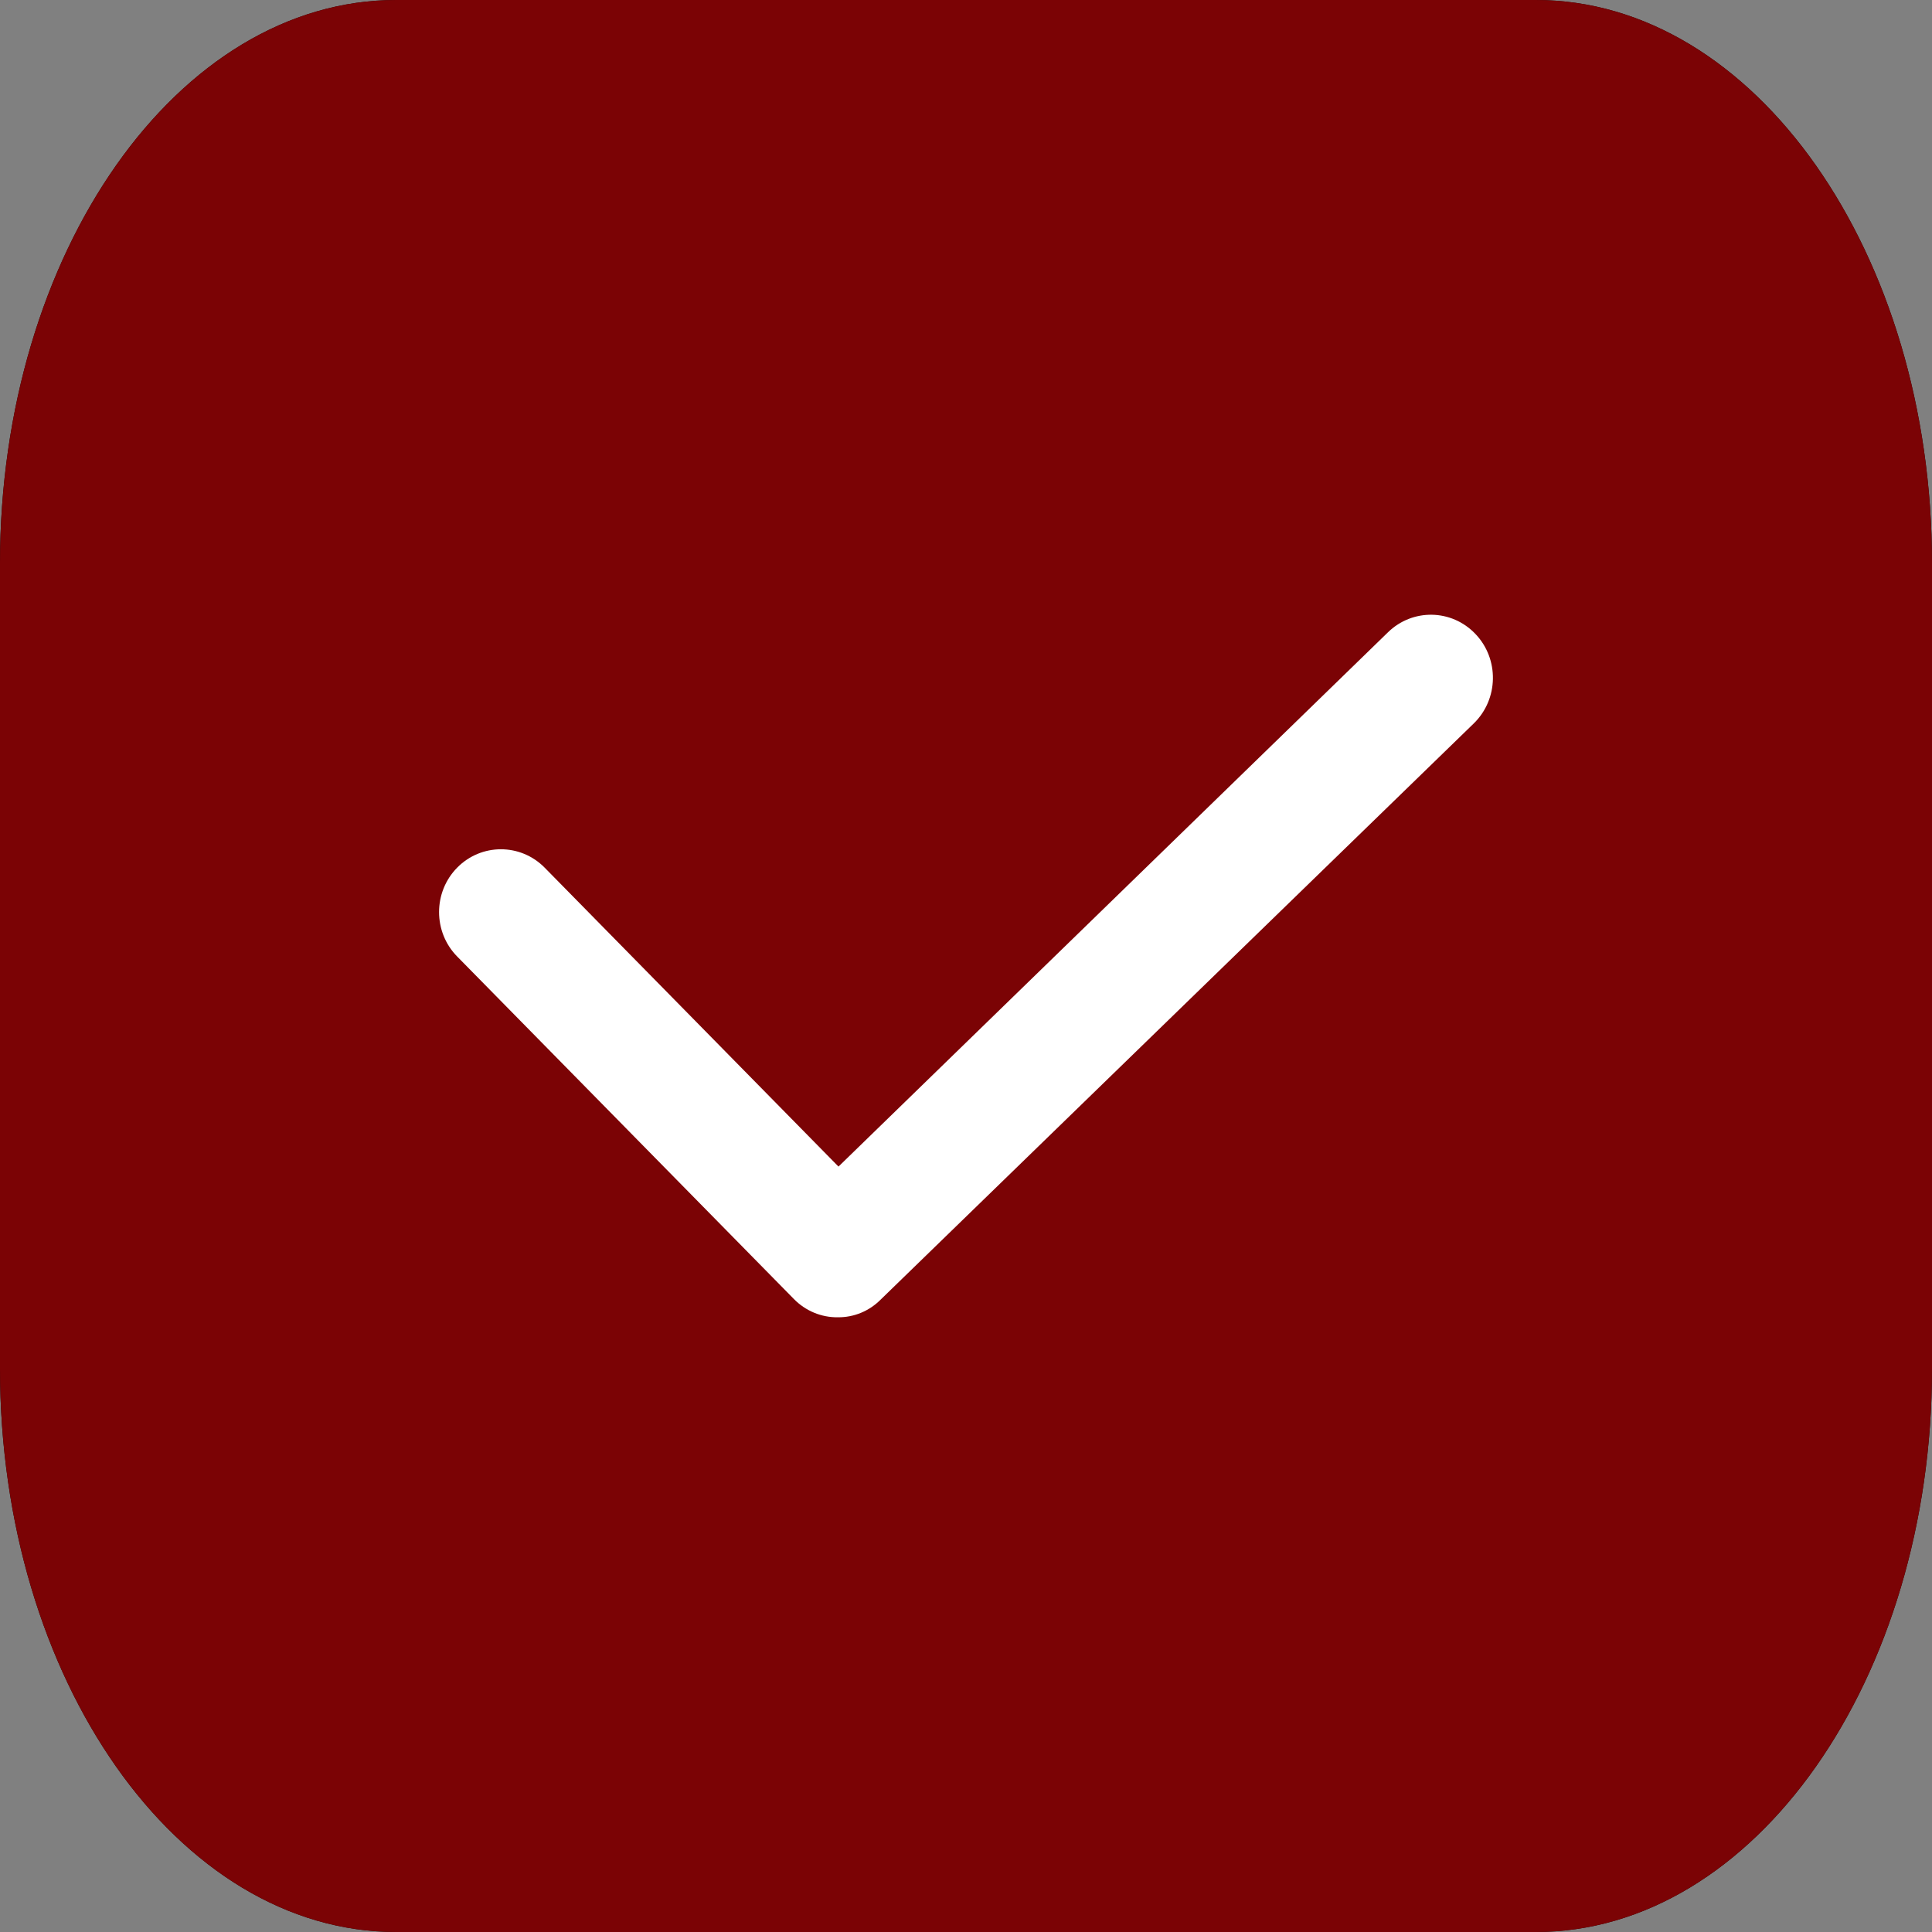 <svg width="22" height="22" viewBox="0 0 22 22" fill="none" xmlns="http://www.w3.org/2000/svg">
<rect x="0" y="0" width="22" height="22" fill="#808080" stroke="none"/>
<path d="M17.488 0H4.512C2.024 0 0 2.879 0 6.417V15.583C0 19.121 2.024 22 4.512 22H17.488C19.976 22 22 19.121 22 15.583V6.417C22 2.879 19.976 0 17.488 0Z" fill="#180101"/>
<path d="M17.488 0H4.512C2.024 0 0 2.879 0 6.417V15.583C0 19.121 2.024 22 4.512 22H17.488C19.976 22 22 19.121 22 15.583V6.417C22 2.879 19.976 0 17.488 0Z" fill="#7B0305"/>
<path d="M15.803 7.202L9.548 13.284L6.202 9.88C5.927 9.601 5.481 9.601 5.206 9.88C4.931 10.159 4.931 10.613 5.206 10.892L9.04 14.792C9.172 14.927 9.353 15.003 9.541 15C9.723 15.002 9.898 14.93 10.028 14.799L16.784 8.236C17.065 7.96 17.073 7.505 16.802 7.22C16.531 6.934 16.084 6.926 15.803 7.202V7.202Z" fill="white"/>
</svg>
